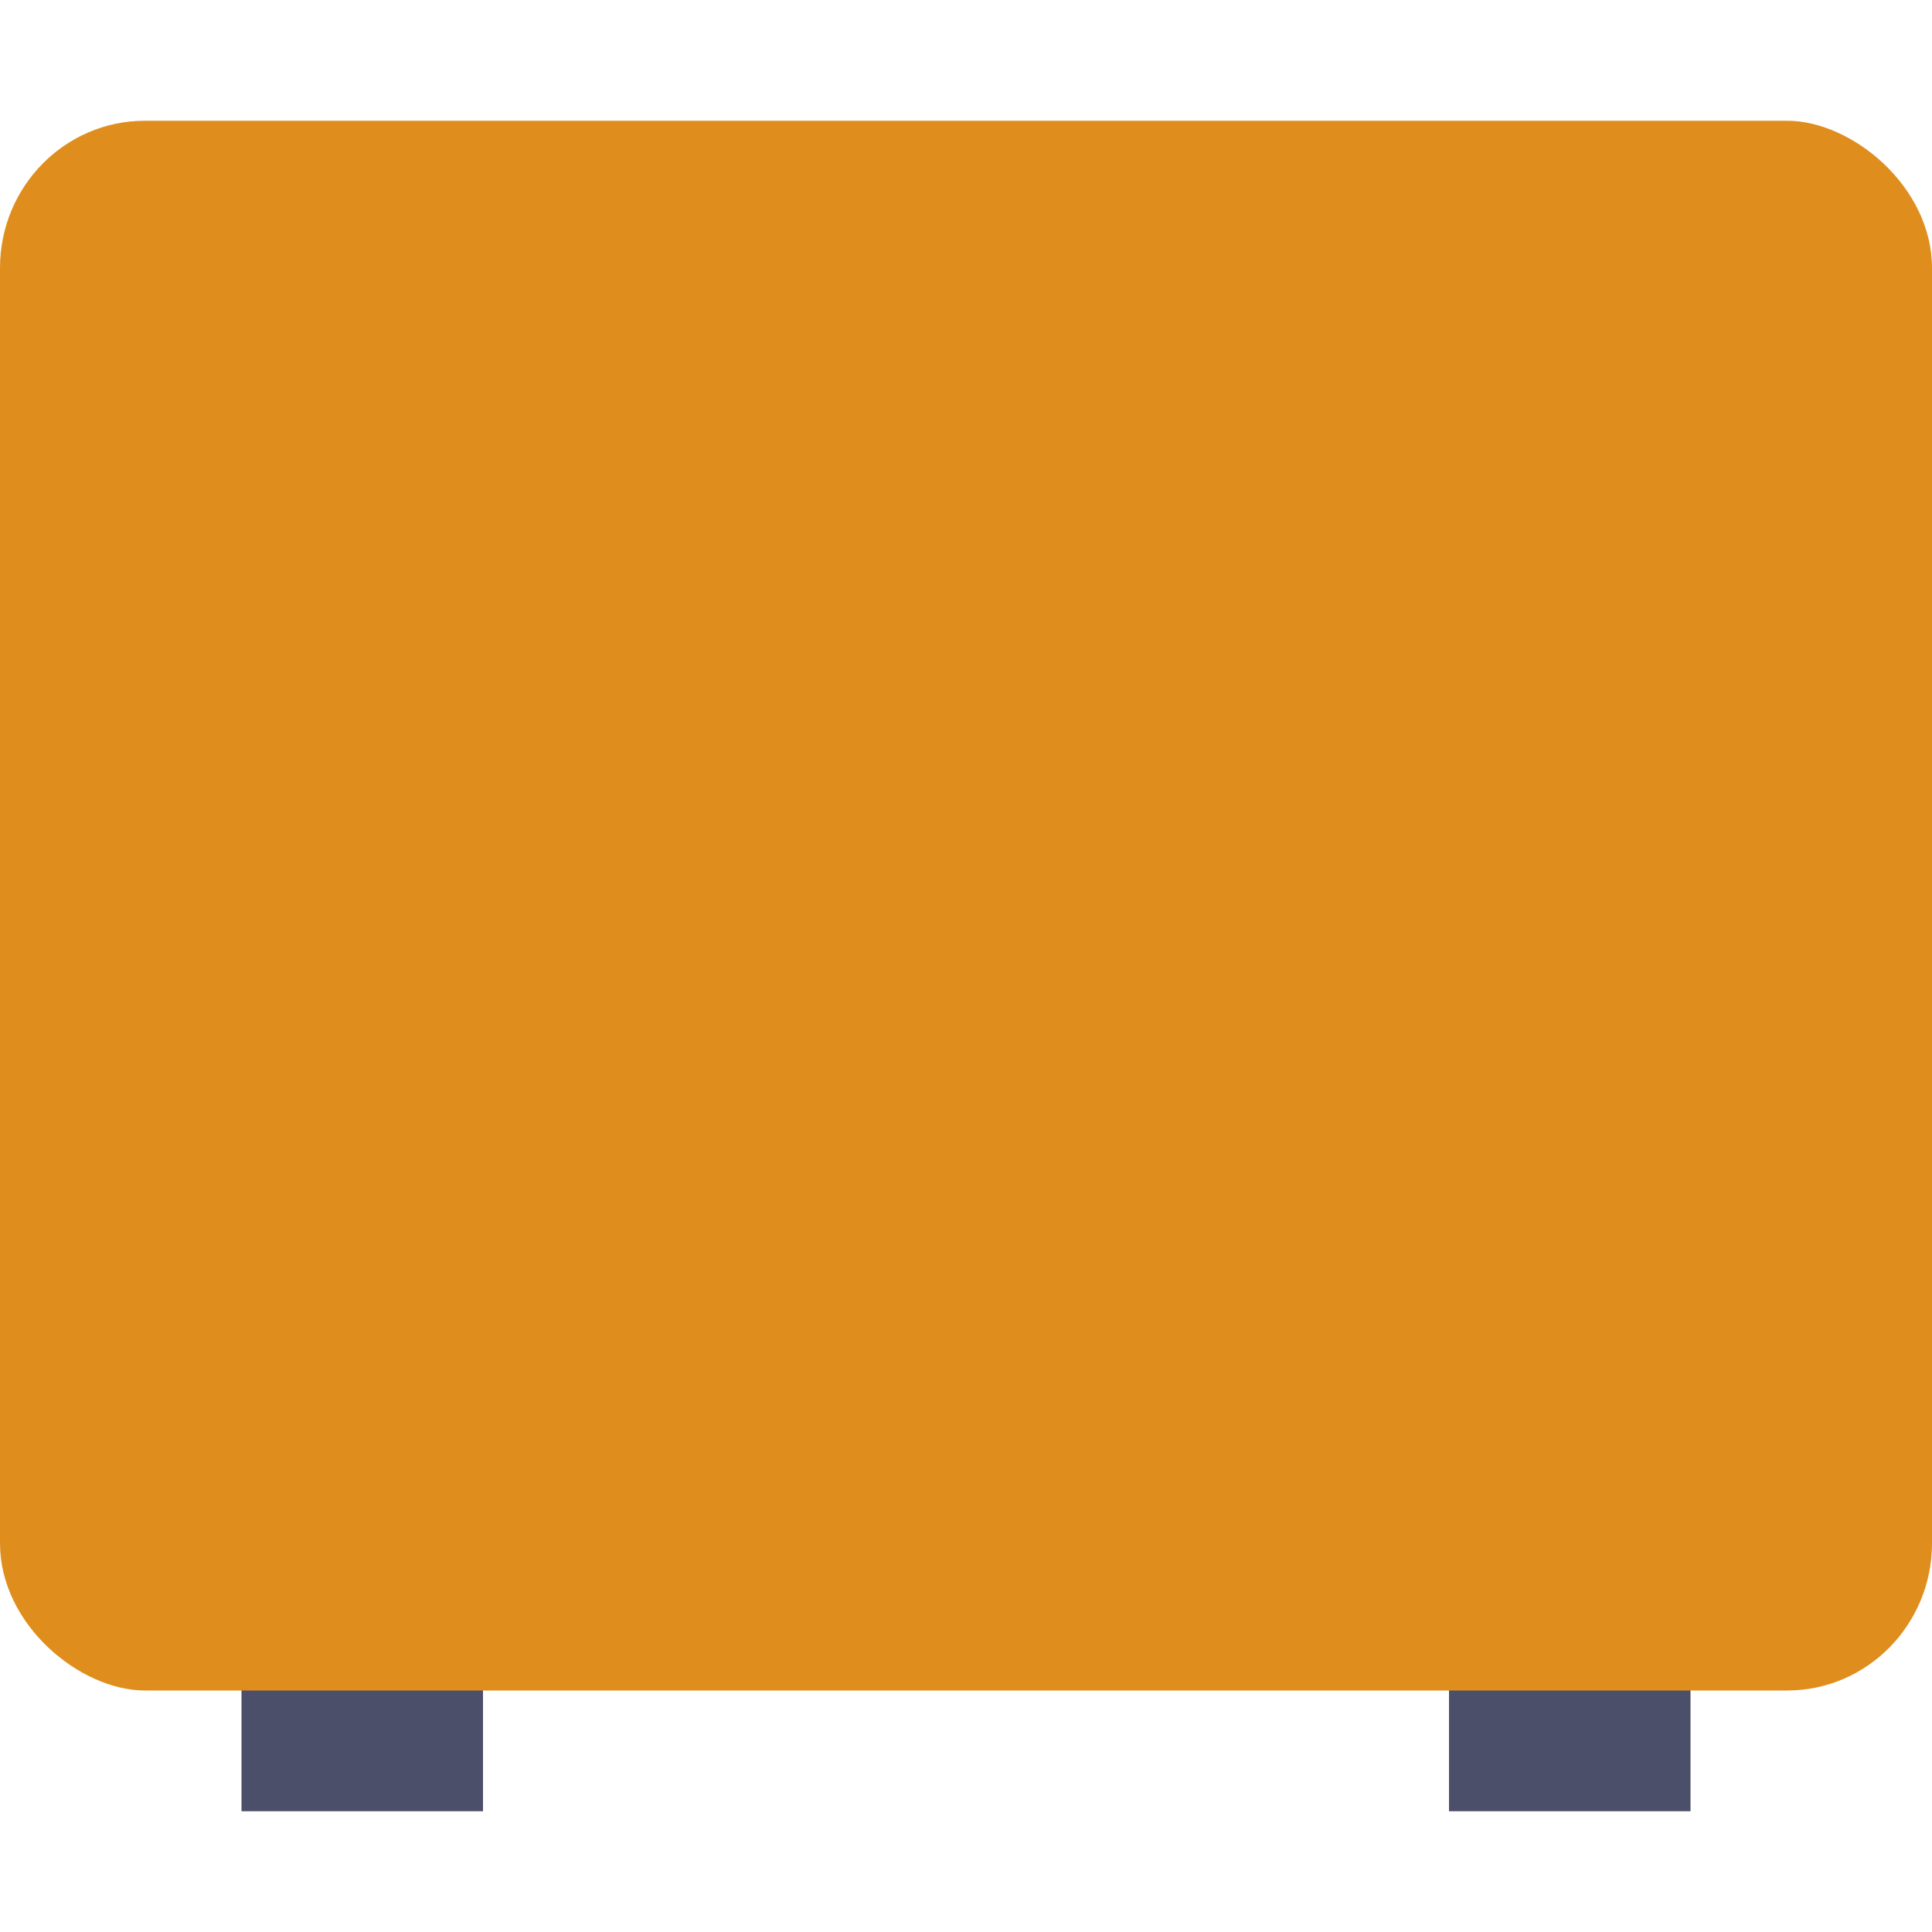 <svg xmlns="http://www.w3.org/2000/svg" width="16" height="16" version="1.1">
 <rect style="fill:#4c4f69" width="2" height="3" x="12" y="12"/>
 <rect style="fill:#4c4f69" width="2" height="3" x="2" y="12"/>
 <rect style="fill:#df8e1d" width="13" height="16" x="-14" y="-16" rx="1.219" ry="1.2" transform="matrix(0,-1,-1,0,0,0)"/>
 <rect style="fill:#df8e1d" width="10" height="7" x="3" y="4" rx=".714" ry=".7"/>
</svg>
